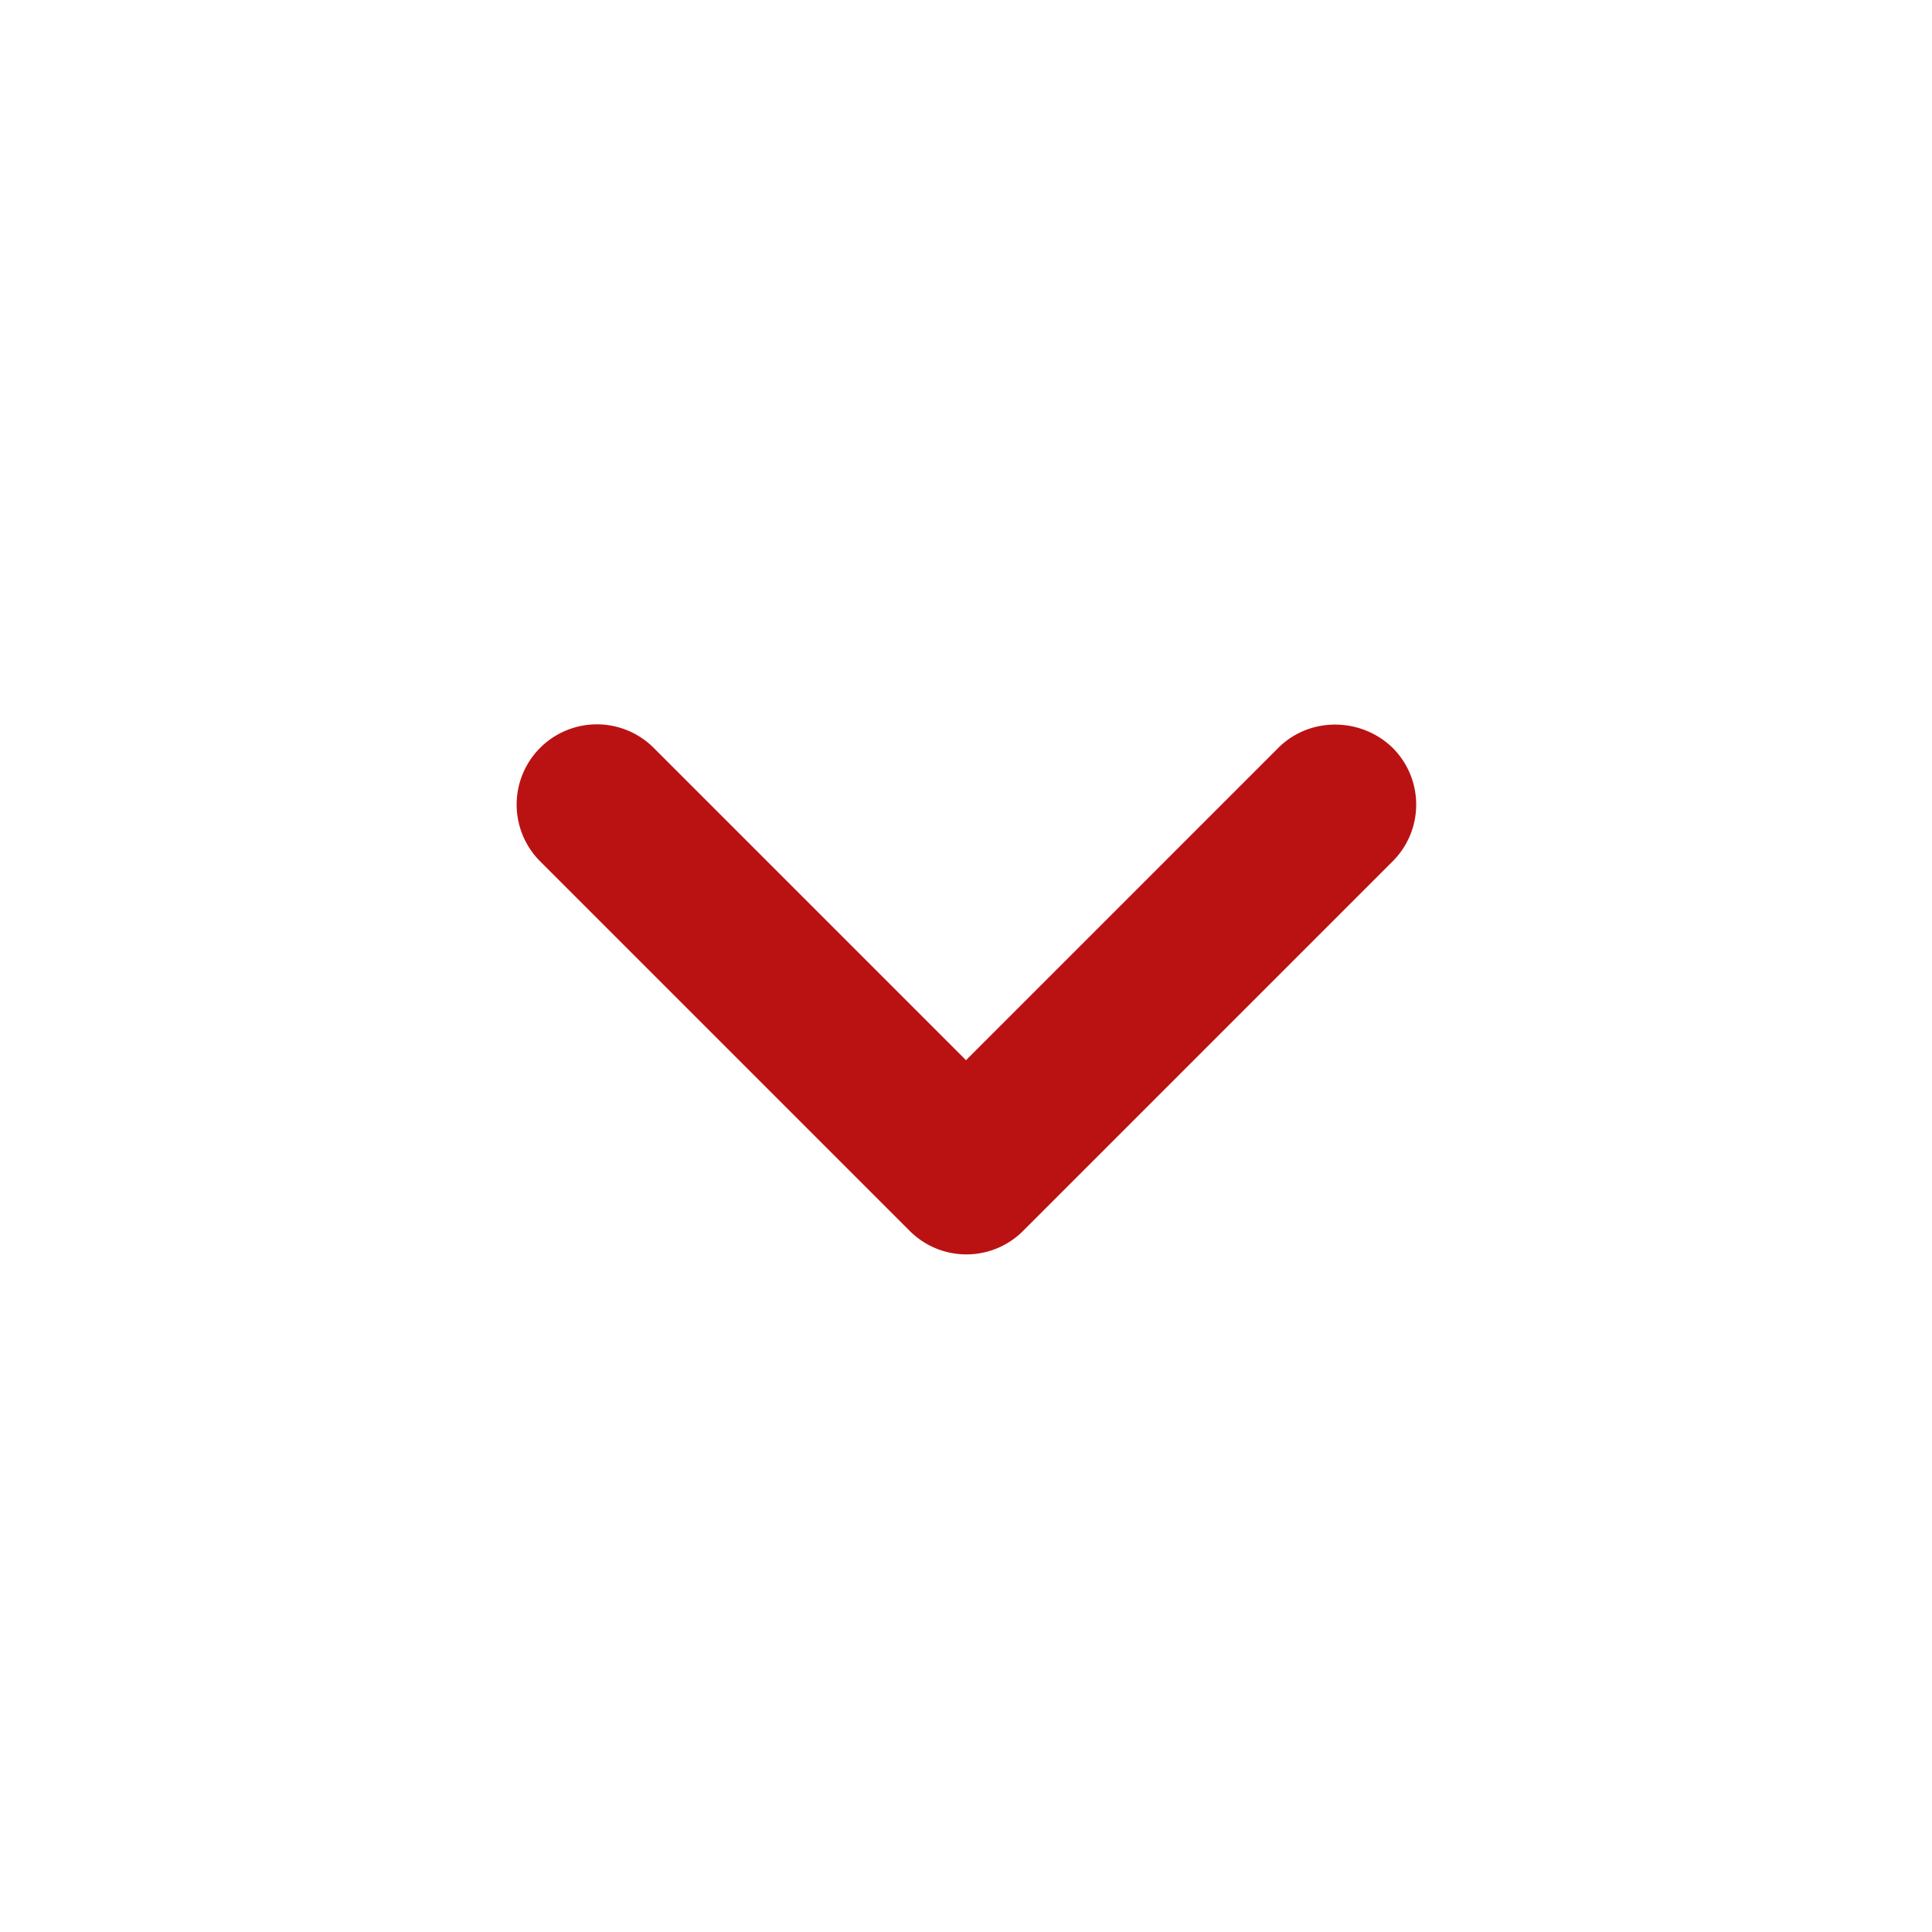 <svg width="24" height="24" xmlns="http://www.w3.org/2000/svg"><path d="M15.88 9.29L12 13.17 8.12 9.29a.996.996 0 10-1.41 1.41l4.59 4.59c.39.39 1.02.39 1.41 0l4.59-4.59a.996.996 0 000-1.41c-.39-.38-1.03-.39-1.42 0z" fill="#BA1212"/><path d="M24 0H0v24h24V0z" fill="none"/></svg>